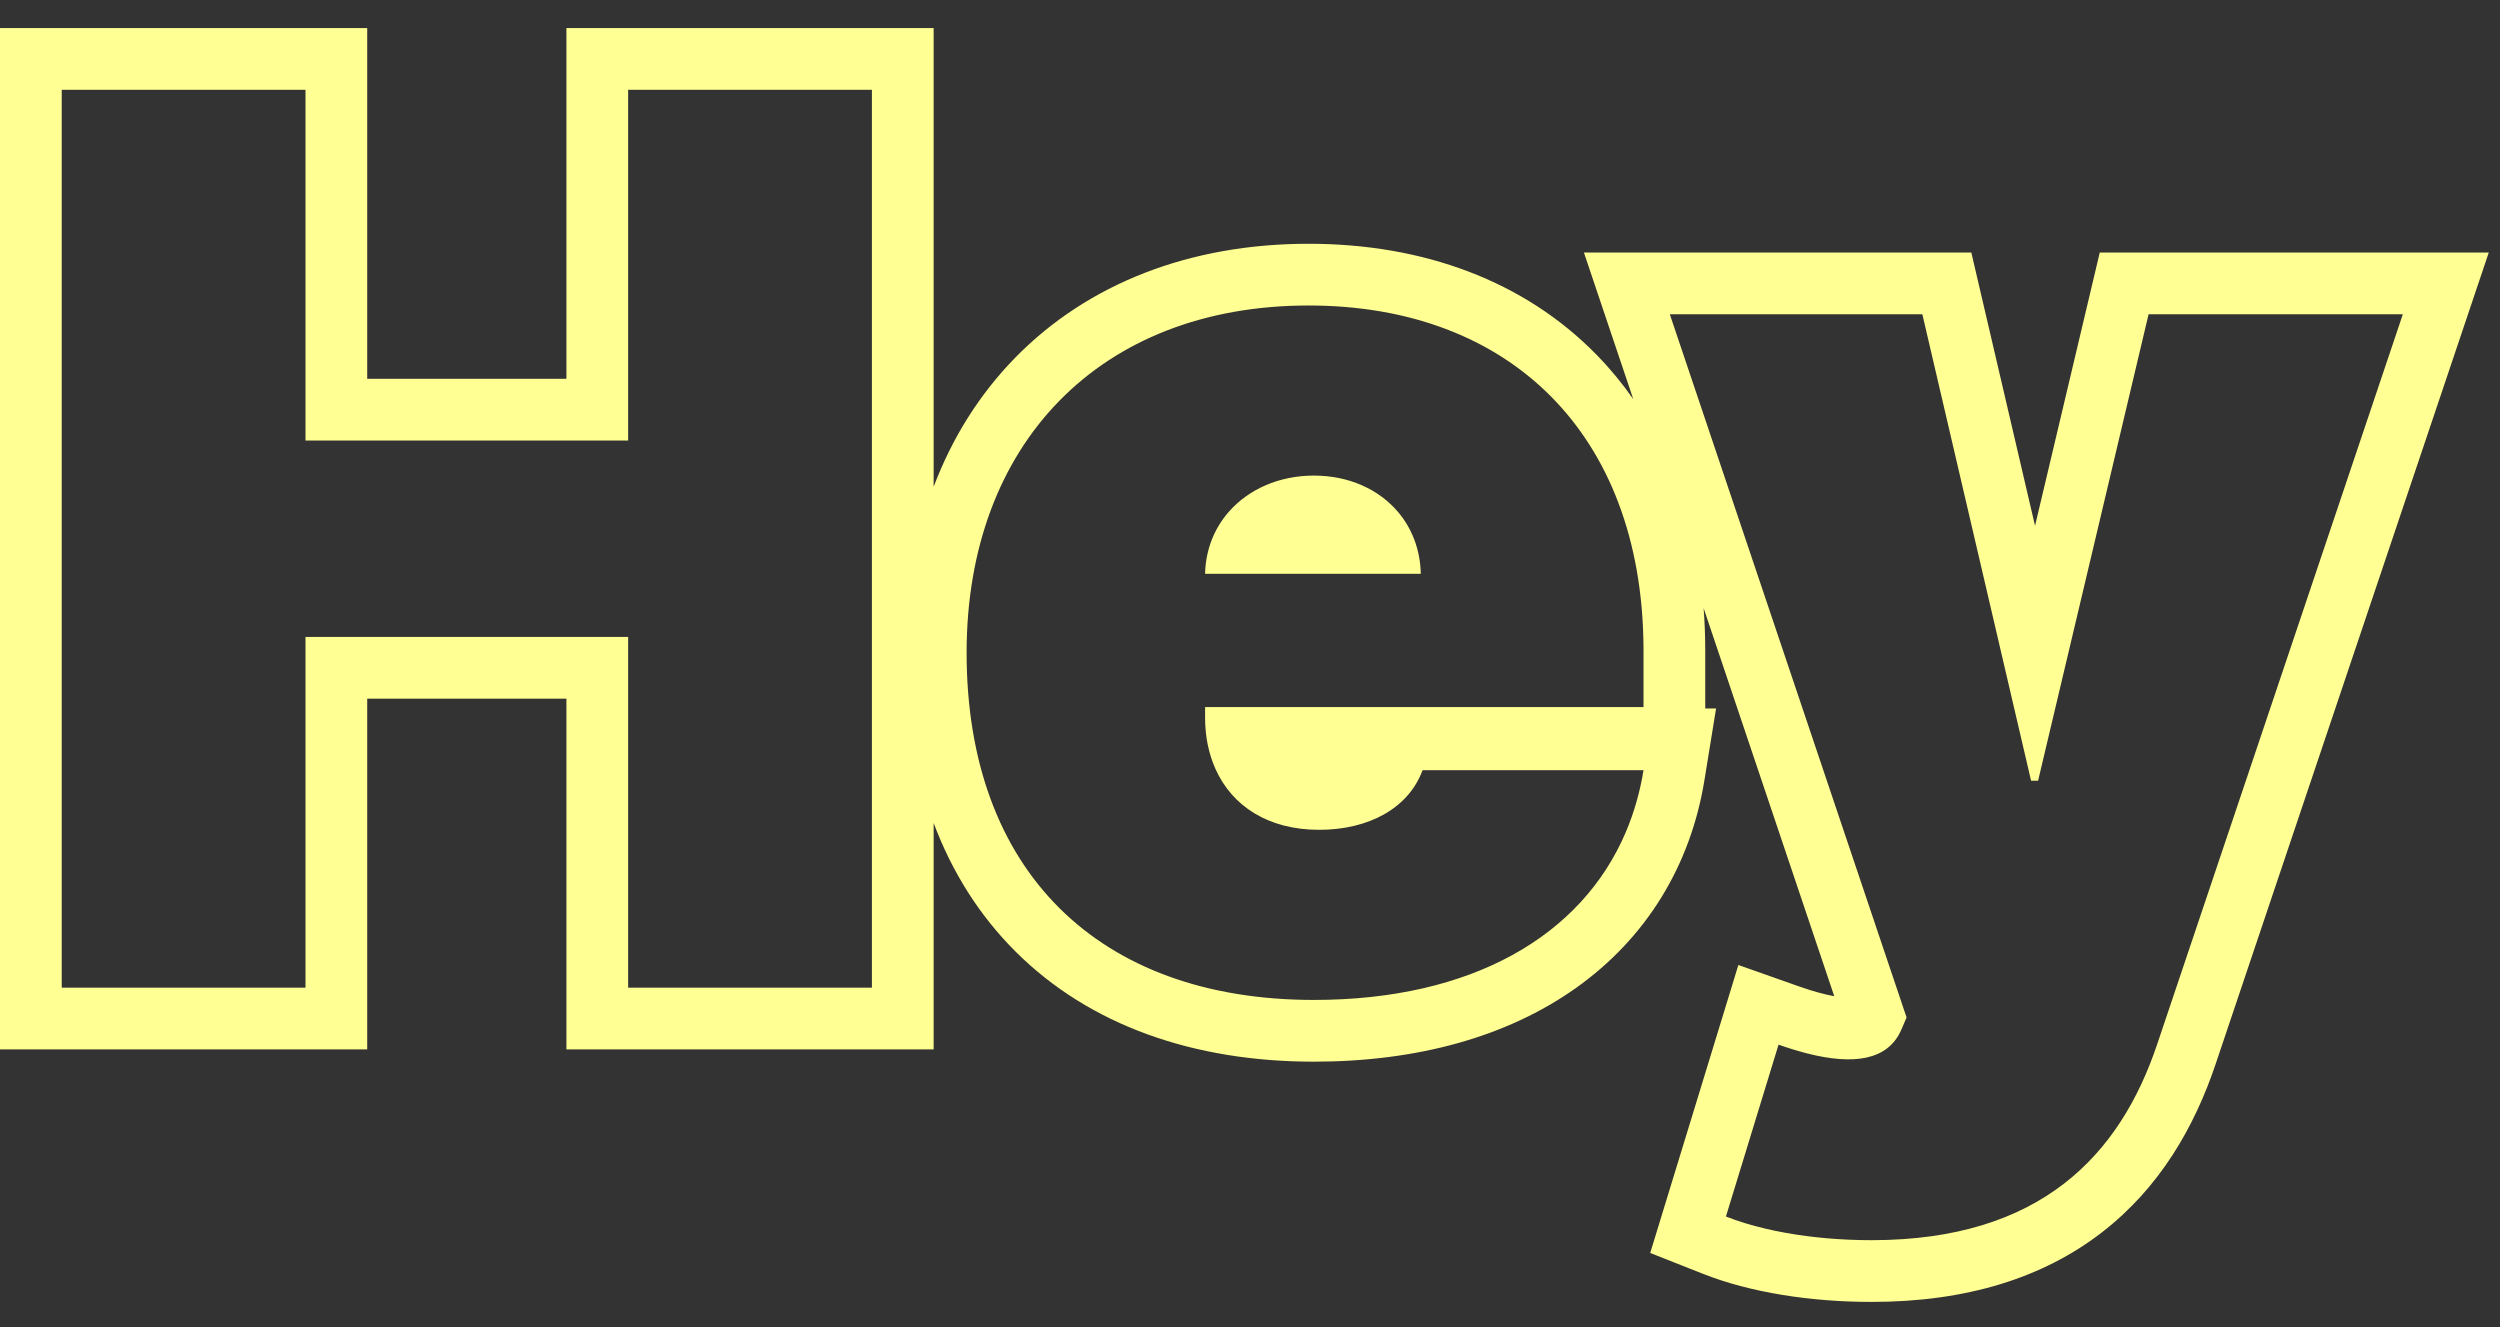 <svg width="81" height="43" viewBox="0 0 81 43" fill="none" xmlns="http://www.w3.org/2000/svg">
<rect x="0" y="0" width="81" height="43" fill="#333333" stroke="none"/>
<path fill-rule="evenodd" clip-rule="evenodd" d="M0 34V0.909H11.898V12.273H18.352V0.909H30.25V15.771C30.85 14.186 31.734 12.773 32.893 11.589C35.248 9.181 38.562 7.898 42.398 7.898C46.131 7.898 49.395 9.11 51.725 11.491C52.163 11.938 52.56 12.419 52.918 12.932L51.319 8.182H63.871L65.935 17.035L68.032 8.182H80.636L71.794 34.453C71.794 34.453 71.794 34.454 71.794 34.454C71.105 36.512 69.973 38.487 68.091 39.937C66.194 41.399 63.725 42.182 60.636 42.182C58.655 42.182 56.701 41.874 55.185 41.275L53.467 40.596L56.323 31.266L58.291 31.961C58.764 32.128 59.142 32.225 59.43 32.277L55.197 19.703C55.232 20.157 55.25 20.62 55.25 21.091V22.954H55.601L55.224 25.275C54.771 28.066 53.325 30.404 51.059 32.012C48.821 33.6 45.901 34.398 42.568 34.398C38.674 34.398 35.307 33.223 32.911 30.838C31.735 29.667 30.848 28.26 30.25 26.665V34H18.352V22.636H11.898V34H0ZM39.379 24.909C39.16 24.419 39.045 23.858 39.045 23.25V22.909H53.25V21.091C53.25 21.03 53.25 20.97 53.249 20.909C53.175 14.071 48.931 9.898 42.398 9.898C35.636 9.898 31.318 14.386 31.318 21.148C31.318 28.207 35.58 32.398 42.568 32.398C47.676 32.398 51.246 30.333 52.679 26.954C52.943 26.331 53.135 25.663 53.25 24.954H46.091C45.636 26.19 44.344 26.886 42.739 26.886C41.083 26.886 39.916 26.112 39.379 24.909ZM69.898 33.818L77.852 10.182H69.614L66.034 25.296H65.807L62.284 10.182H54.102L61.773 32.966L61.602 33.364C61.165 34.368 60.04 34.507 58.563 34.134C58.264 34.058 57.95 33.961 57.625 33.847L55.92 39.415C56.312 39.57 56.752 39.704 57.229 39.815C57.43 39.862 57.637 39.905 57.85 39.943C58.707 40.098 59.655 40.182 60.636 40.182C66.119 40.182 68.69 37.426 69.898 33.818ZM9.898 2.909V14.273H20.352V2.909H28.25V32H20.352V20.636H9.898V32H2V2.909H9.898ZM39.045 18.591H46.034C46.016 17.807 45.748 17.122 45.299 16.591C44.674 15.851 43.7 15.409 42.568 15.409C41.449 15.409 40.451 15.849 39.806 16.591C39.345 17.12 39.063 17.804 39.045 18.591Z" fill="#FFFF93"/>
</svg>

